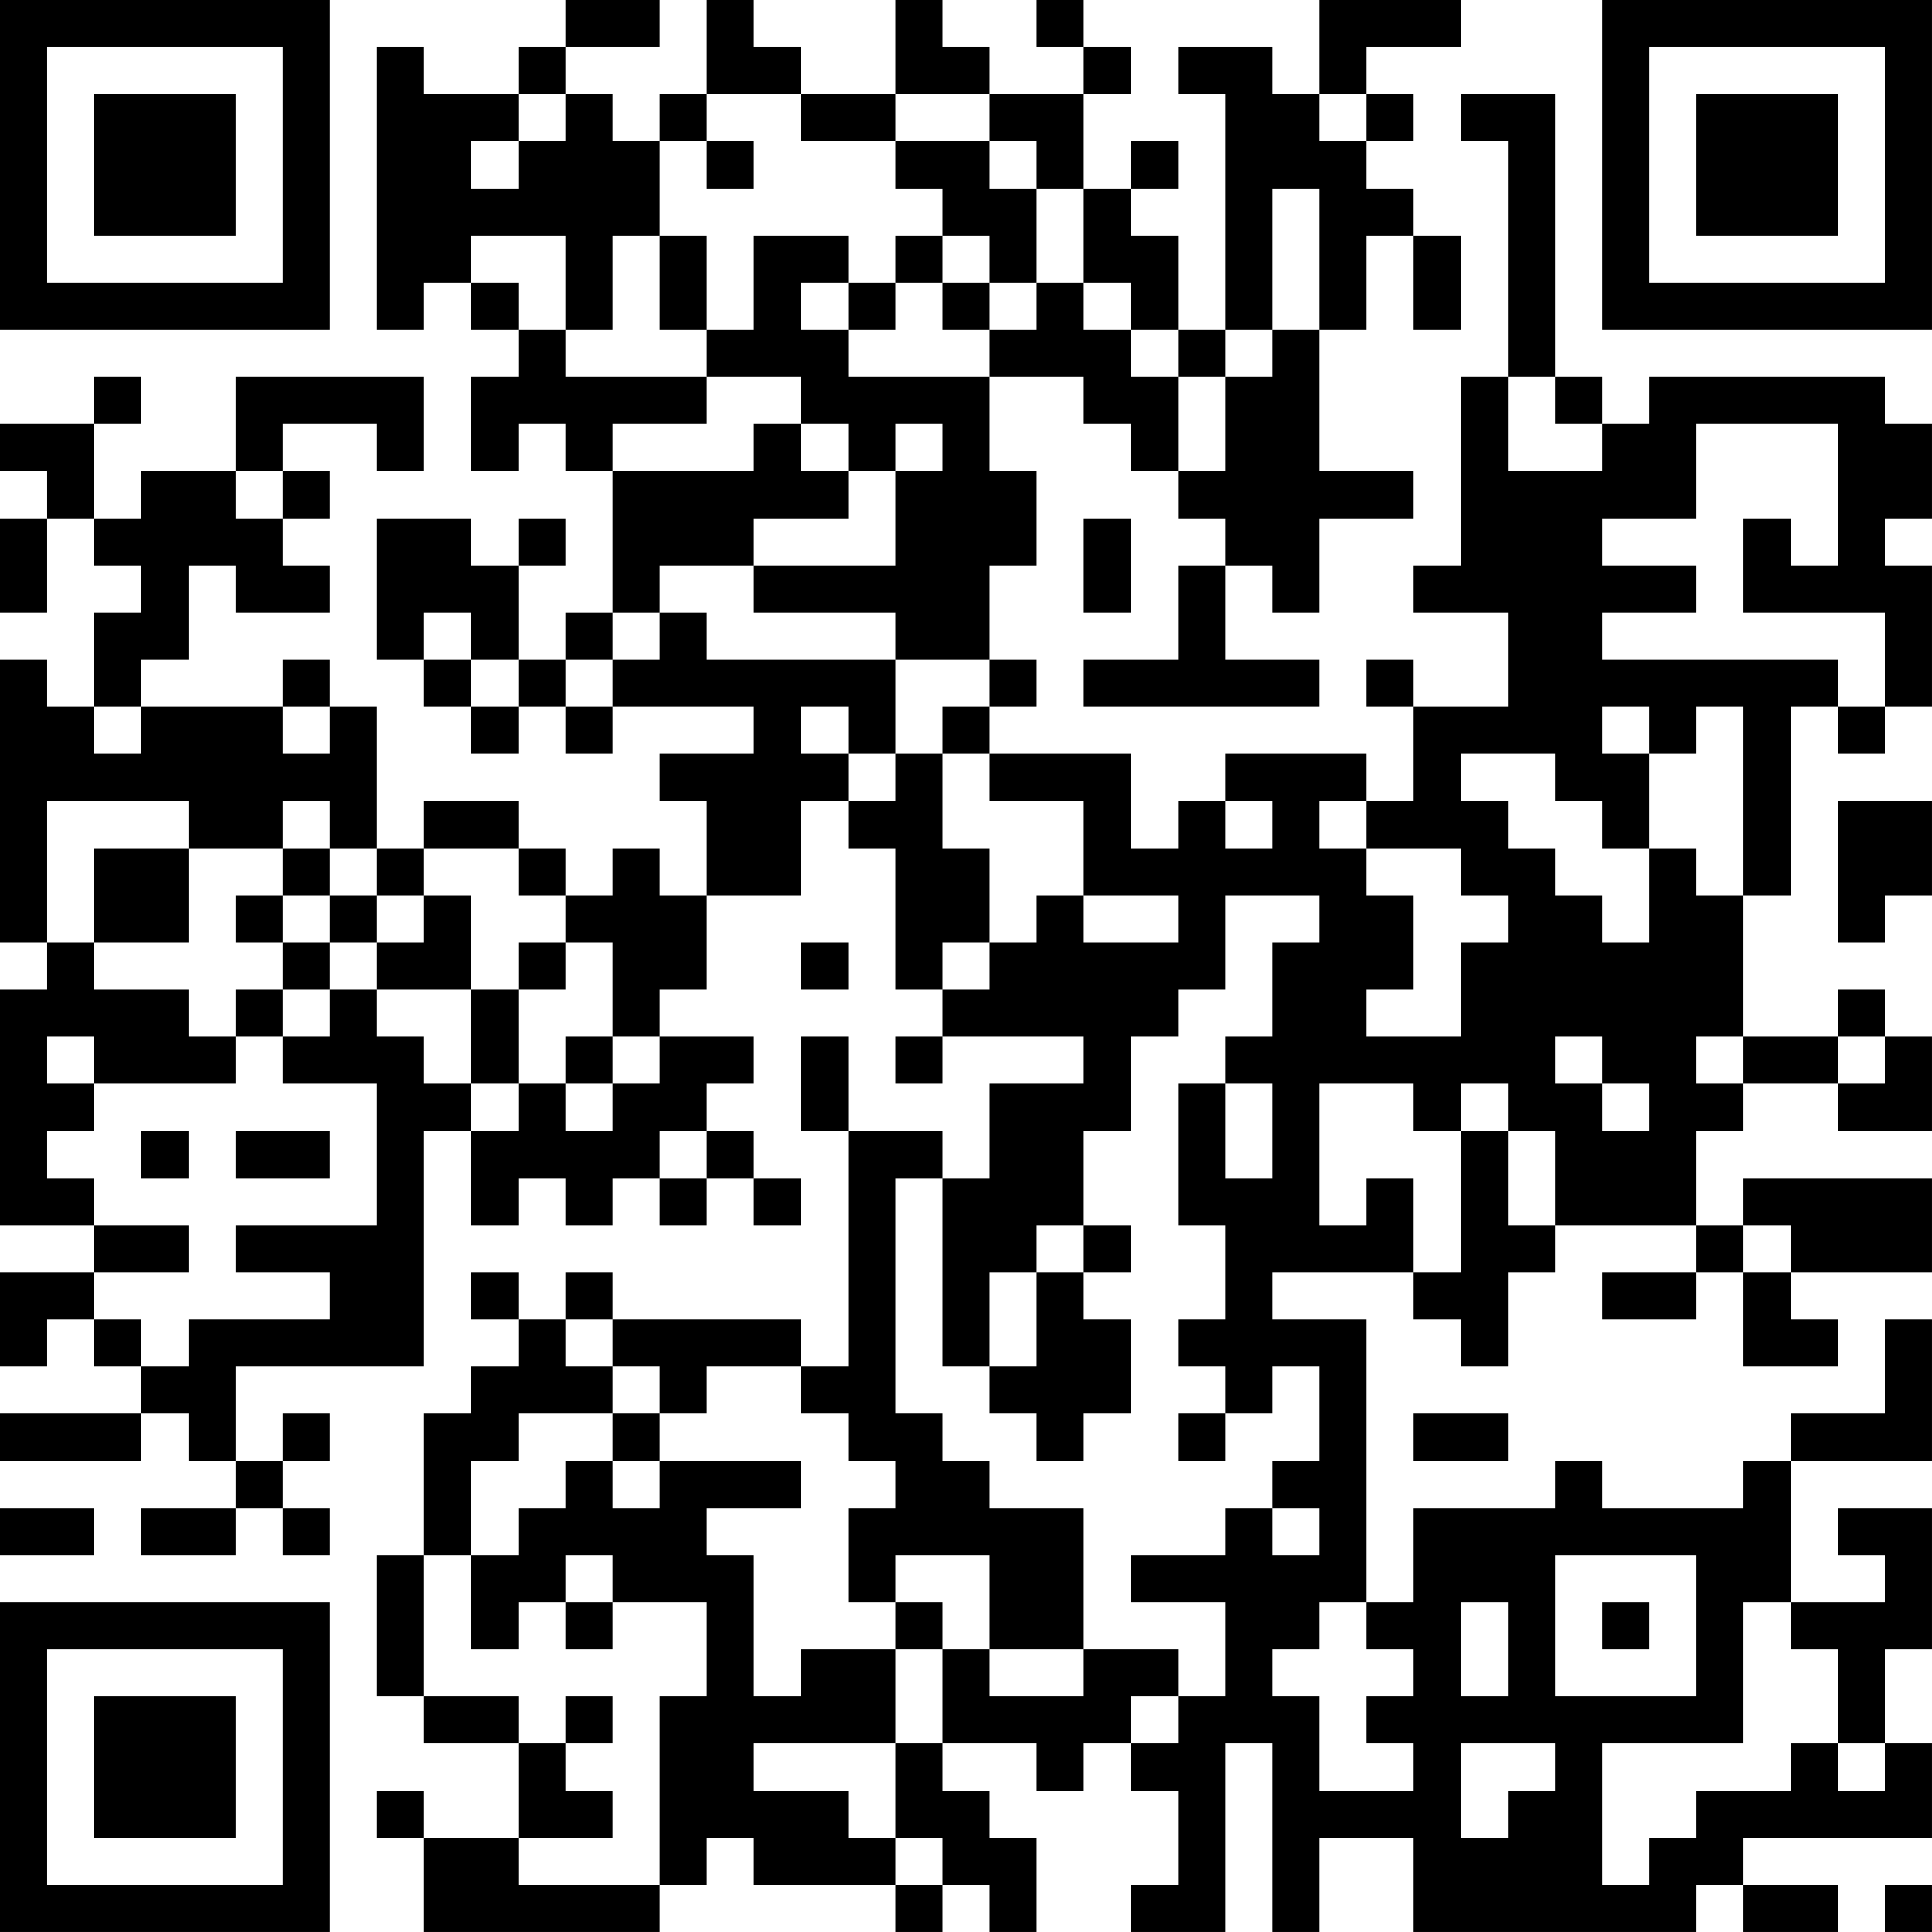 <?xml version="1.0" encoding="UTF-8"?>
<svg xmlns="http://www.w3.org/2000/svg" version="1.1" width="200" height="200" viewBox="0 0 200 200"><rect x="0" y="0" width="200" height="200" fill="#ffffff"/><g transform="scale(4.878)"><g transform="translate(0,0)"><path fill-rule="evenodd" d="M12 0L12 1L11 1L11 2L9 2L9 1L8 1L8 7L9 7L9 6L10 6L10 7L11 7L11 8L10 8L10 10L11 10L11 9L12 9L12 10L13 10L13 13L12 13L12 14L11 14L11 12L12 12L12 11L11 11L11 12L10 12L10 11L8 11L8 14L9 14L9 15L10 15L10 16L11 16L11 15L12 15L12 16L13 16L13 15L16 15L16 16L14 16L14 17L15 17L15 19L14 19L14 18L13 18L13 19L12 19L12 18L11 18L11 17L9 17L9 18L8 18L8 15L7 15L7 14L6 14L6 15L3 15L3 14L4 14L4 12L5 12L5 13L7 13L7 12L6 12L6 11L7 11L7 10L6 10L6 9L8 9L8 10L9 10L9 8L5 8L5 10L3 10L3 11L2 11L2 9L3 9L3 8L2 8L2 9L0 9L0 10L1 10L1 11L0 11L0 13L1 13L1 11L2 11L2 12L3 12L3 13L2 13L2 15L1 15L1 14L0 14L0 20L1 20L1 21L0 21L0 26L2 26L2 27L0 27L0 29L1 29L1 28L2 28L2 29L3 29L3 30L0 30L0 31L3 31L3 30L4 30L4 31L5 31L5 32L3 32L3 33L5 33L5 32L6 32L6 33L7 33L7 32L6 32L6 31L7 31L7 30L6 30L6 31L5 31L5 29L9 29L9 24L10 24L10 26L11 26L11 25L12 25L12 26L13 26L13 25L14 25L14 26L15 26L15 25L16 25L16 26L17 26L17 25L16 25L16 24L15 24L15 23L16 23L16 22L14 22L14 21L15 21L15 19L17 19L17 17L18 17L18 18L19 18L19 21L20 21L20 22L19 22L19 23L20 23L20 22L23 22L23 23L21 23L21 25L20 25L20 24L18 24L18 22L17 22L17 24L18 24L18 29L17 29L17 28L13 28L13 27L12 27L12 28L11 28L11 27L10 27L10 28L11 28L11 29L10 29L10 30L9 30L9 33L8 33L8 36L9 36L9 37L11 37L11 39L9 39L9 38L8 38L8 39L9 39L9 41L14 41L14 40L15 40L15 39L16 39L16 40L19 40L19 41L20 41L20 40L21 40L21 41L22 41L22 39L21 39L21 38L20 38L20 37L22 37L22 38L23 38L23 37L24 37L24 38L25 38L25 40L24 40L24 41L26 41L26 37L27 37L27 41L28 41L28 39L30 39L30 41L36 41L36 40L37 40L37 41L39 41L39 40L37 40L37 39L41 39L41 37L40 37L40 35L41 35L41 32L39 32L39 33L40 33L40 34L38 34L38 31L41 31L41 28L40 28L40 30L38 30L38 31L37 31L37 32L34 32L34 31L33 31L33 32L30 32L30 34L29 34L29 28L27 28L27 27L30 27L30 28L31 28L31 29L32 29L32 27L33 27L33 26L36 26L36 27L34 27L34 28L36 28L36 27L37 27L37 29L39 29L39 28L38 28L38 27L41 27L41 25L37 25L37 26L36 26L36 24L37 24L37 23L39 23L39 24L41 24L41 22L40 22L40 21L39 21L39 22L37 22L37 19L38 19L38 15L39 15L39 16L40 16L40 15L41 15L41 12L40 12L40 11L41 11L41 9L40 9L40 8L35 8L35 9L34 9L34 8L33 8L33 2L31 2L31 3L32 3L32 8L31 8L31 12L30 12L30 13L32 13L32 15L30 15L30 14L29 14L29 15L30 15L30 17L29 17L29 16L26 16L26 17L25 17L25 18L24 18L24 16L21 16L21 15L22 15L22 14L21 14L21 12L22 12L22 10L21 10L21 8L23 8L23 9L24 9L24 10L25 10L25 11L26 11L26 12L25 12L25 14L23 14L23 15L28 15L28 14L26 14L26 12L27 12L27 13L28 13L28 11L30 11L30 10L28 10L28 7L29 7L29 5L30 5L30 7L31 7L31 5L30 5L30 4L29 4L29 3L30 3L30 2L29 2L29 1L31 1L31 0L28 0L28 2L27 2L27 1L25 1L25 2L26 2L26 7L25 7L25 5L24 5L24 4L25 4L25 3L24 3L24 4L23 4L23 2L24 2L24 1L23 1L23 0L22 0L22 1L23 1L23 2L21 2L21 1L20 1L20 0L19 0L19 2L17 2L17 1L16 1L16 0L15 0L15 2L14 2L14 3L13 3L13 2L12 2L12 1L14 1L14 0ZM11 2L11 3L10 3L10 4L11 4L11 3L12 3L12 2ZM15 2L15 3L14 3L14 5L13 5L13 7L12 7L12 5L10 5L10 6L11 6L11 7L12 7L12 8L15 8L15 9L13 9L13 10L16 10L16 9L17 9L17 10L18 10L18 11L16 11L16 12L14 12L14 13L13 13L13 14L12 14L12 15L13 15L13 14L14 14L14 13L15 13L15 14L19 14L19 16L18 16L18 15L17 15L17 16L18 16L18 17L19 17L19 16L20 16L20 18L21 18L21 20L20 20L20 21L21 21L21 20L22 20L22 19L23 19L23 20L25 20L25 19L23 19L23 17L21 17L21 16L20 16L20 15L21 15L21 14L19 14L19 13L16 13L16 12L19 12L19 10L20 10L20 9L19 9L19 10L18 10L18 9L17 9L17 8L15 8L15 7L16 7L16 5L18 5L18 6L17 6L17 7L18 7L18 8L21 8L21 7L22 7L22 6L23 6L23 7L24 7L24 8L25 8L25 10L26 10L26 8L27 8L27 7L28 7L28 4L27 4L27 7L26 7L26 8L25 8L25 7L24 7L24 6L23 6L23 4L22 4L22 3L21 3L21 2L19 2L19 3L17 3L17 2ZM28 2L28 3L29 3L29 2ZM15 3L15 4L16 4L16 3ZM19 3L19 4L20 4L20 5L19 5L19 6L18 6L18 7L19 7L19 6L20 6L20 7L21 7L21 6L22 6L22 4L21 4L21 3ZM14 5L14 7L15 7L15 5ZM20 5L20 6L21 6L21 5ZM32 8L32 10L34 10L34 9L33 9L33 8ZM36 9L36 11L34 11L34 12L36 12L36 13L34 13L34 14L39 14L39 15L40 15L40 13L37 13L37 11L38 11L38 12L39 12L39 9ZM5 10L5 11L6 11L6 10ZM23 11L23 13L24 13L24 11ZM9 13L9 14L10 14L10 15L11 15L11 14L10 14L10 13ZM2 15L2 16L3 16L3 15ZM6 15L6 16L7 16L7 15ZM34 15L34 16L35 16L35 18L34 18L34 17L33 17L33 16L31 16L31 17L32 17L32 18L33 18L33 19L34 19L34 20L35 20L35 18L36 18L36 19L37 19L37 15L36 15L36 16L35 16L35 15ZM1 17L1 20L2 20L2 21L4 21L4 22L5 22L5 23L2 23L2 22L1 22L1 23L2 23L2 24L1 24L1 25L2 25L2 26L4 26L4 27L2 27L2 28L3 28L3 29L4 29L4 28L7 28L7 27L5 27L5 26L8 26L8 23L6 23L6 22L7 22L7 21L8 21L8 22L9 22L9 23L10 23L10 24L11 24L11 23L12 23L12 24L13 24L13 23L14 23L14 22L13 22L13 20L12 20L12 19L11 19L11 18L9 18L9 19L8 19L8 18L7 18L7 17L6 17L6 18L4 18L4 17ZM26 17L26 18L27 18L27 17ZM28 17L28 18L29 18L29 19L30 19L30 21L29 21L29 22L31 22L31 20L32 20L32 19L31 19L31 18L29 18L29 17ZM39 17L39 20L40 20L40 19L41 19L41 17ZM2 18L2 20L4 20L4 18ZM6 18L6 19L5 19L5 20L6 20L6 21L5 21L5 22L6 22L6 21L7 21L7 20L8 20L8 21L10 21L10 23L11 23L11 21L12 21L12 20L11 20L11 21L10 21L10 19L9 19L9 20L8 20L8 19L7 19L7 18ZM6 19L6 20L7 20L7 19ZM26 19L26 21L25 21L25 22L24 22L24 24L23 24L23 26L22 26L22 27L21 27L21 29L20 29L20 25L19 25L19 30L20 30L20 31L21 31L21 32L23 32L23 35L21 35L21 33L19 33L19 34L18 34L18 32L19 32L19 31L18 31L18 30L17 30L17 29L15 29L15 30L14 30L14 29L13 29L13 28L12 28L12 29L13 29L13 30L11 30L11 31L10 31L10 33L9 33L9 36L11 36L11 37L12 37L12 38L13 38L13 39L11 39L11 40L14 40L14 36L15 36L15 34L13 34L13 33L12 33L12 34L11 34L11 35L10 35L10 33L11 33L11 32L12 32L12 31L13 31L13 32L14 32L14 31L17 31L17 32L15 32L15 33L16 33L16 36L17 36L17 35L19 35L19 37L16 37L16 38L18 38L18 39L19 39L19 40L20 40L20 39L19 39L19 37L20 37L20 35L21 35L21 36L23 36L23 35L25 35L25 36L24 36L24 37L25 37L25 36L26 36L26 34L24 34L24 33L26 33L26 32L27 32L27 33L28 33L28 32L27 32L27 31L28 31L28 29L27 29L27 30L26 30L26 29L25 29L25 28L26 28L26 26L25 26L25 23L26 23L26 25L27 25L27 23L26 23L26 22L27 22L27 20L28 20L28 19ZM17 20L17 21L18 21L18 20ZM12 22L12 23L13 23L13 22ZM33 22L33 23L34 23L34 24L35 24L35 23L34 23L34 22ZM36 22L36 23L37 23L37 22ZM39 22L39 23L40 23L40 22ZM28 23L28 26L29 26L29 25L30 25L30 27L31 27L31 24L32 24L32 26L33 26L33 24L32 24L32 23L31 23L31 24L30 24L30 23ZM3 24L3 25L4 25L4 24ZM5 24L5 25L7 25L7 24ZM14 24L14 25L15 25L15 24ZM23 26L23 27L22 27L22 29L21 29L21 30L22 30L22 31L23 31L23 30L24 30L24 28L23 28L23 27L24 27L24 26ZM37 26L37 27L38 27L38 26ZM13 30L13 31L14 31L14 30ZM25 30L25 31L26 31L26 30ZM30 30L30 31L32 31L32 30ZM0 32L0 33L2 33L2 32ZM33 33L33 36L36 36L36 33ZM12 34L12 35L13 35L13 34ZM19 34L19 35L20 35L20 34ZM28 34L28 35L27 35L27 36L28 36L28 38L30 38L30 37L29 37L29 36L30 36L30 35L29 35L29 34ZM31 34L31 36L32 36L32 34ZM34 34L34 35L35 35L35 34ZM37 34L37 37L34 37L34 40L35 40L35 39L36 39L36 38L38 38L38 37L39 37L39 38L40 38L40 37L39 37L39 35L38 35L38 34ZM12 36L12 37L13 37L13 36ZM31 37L31 39L32 39L32 38L33 38L33 37ZM40 40L40 41L41 41L41 40ZM0 0L0 7L7 7L7 0ZM1 1L1 6L6 6L6 1ZM2 2L2 5L5 5L5 2ZM34 0L34 7L41 7L41 0ZM35 1L35 6L40 6L40 1ZM36 2L36 5L39 5L39 2ZM0 34L0 41L7 41L7 34ZM1 35L1 40L6 40L6 35ZM2 36L2 39L5 39L5 36Z" fill="#000000"/></g></g></svg>
